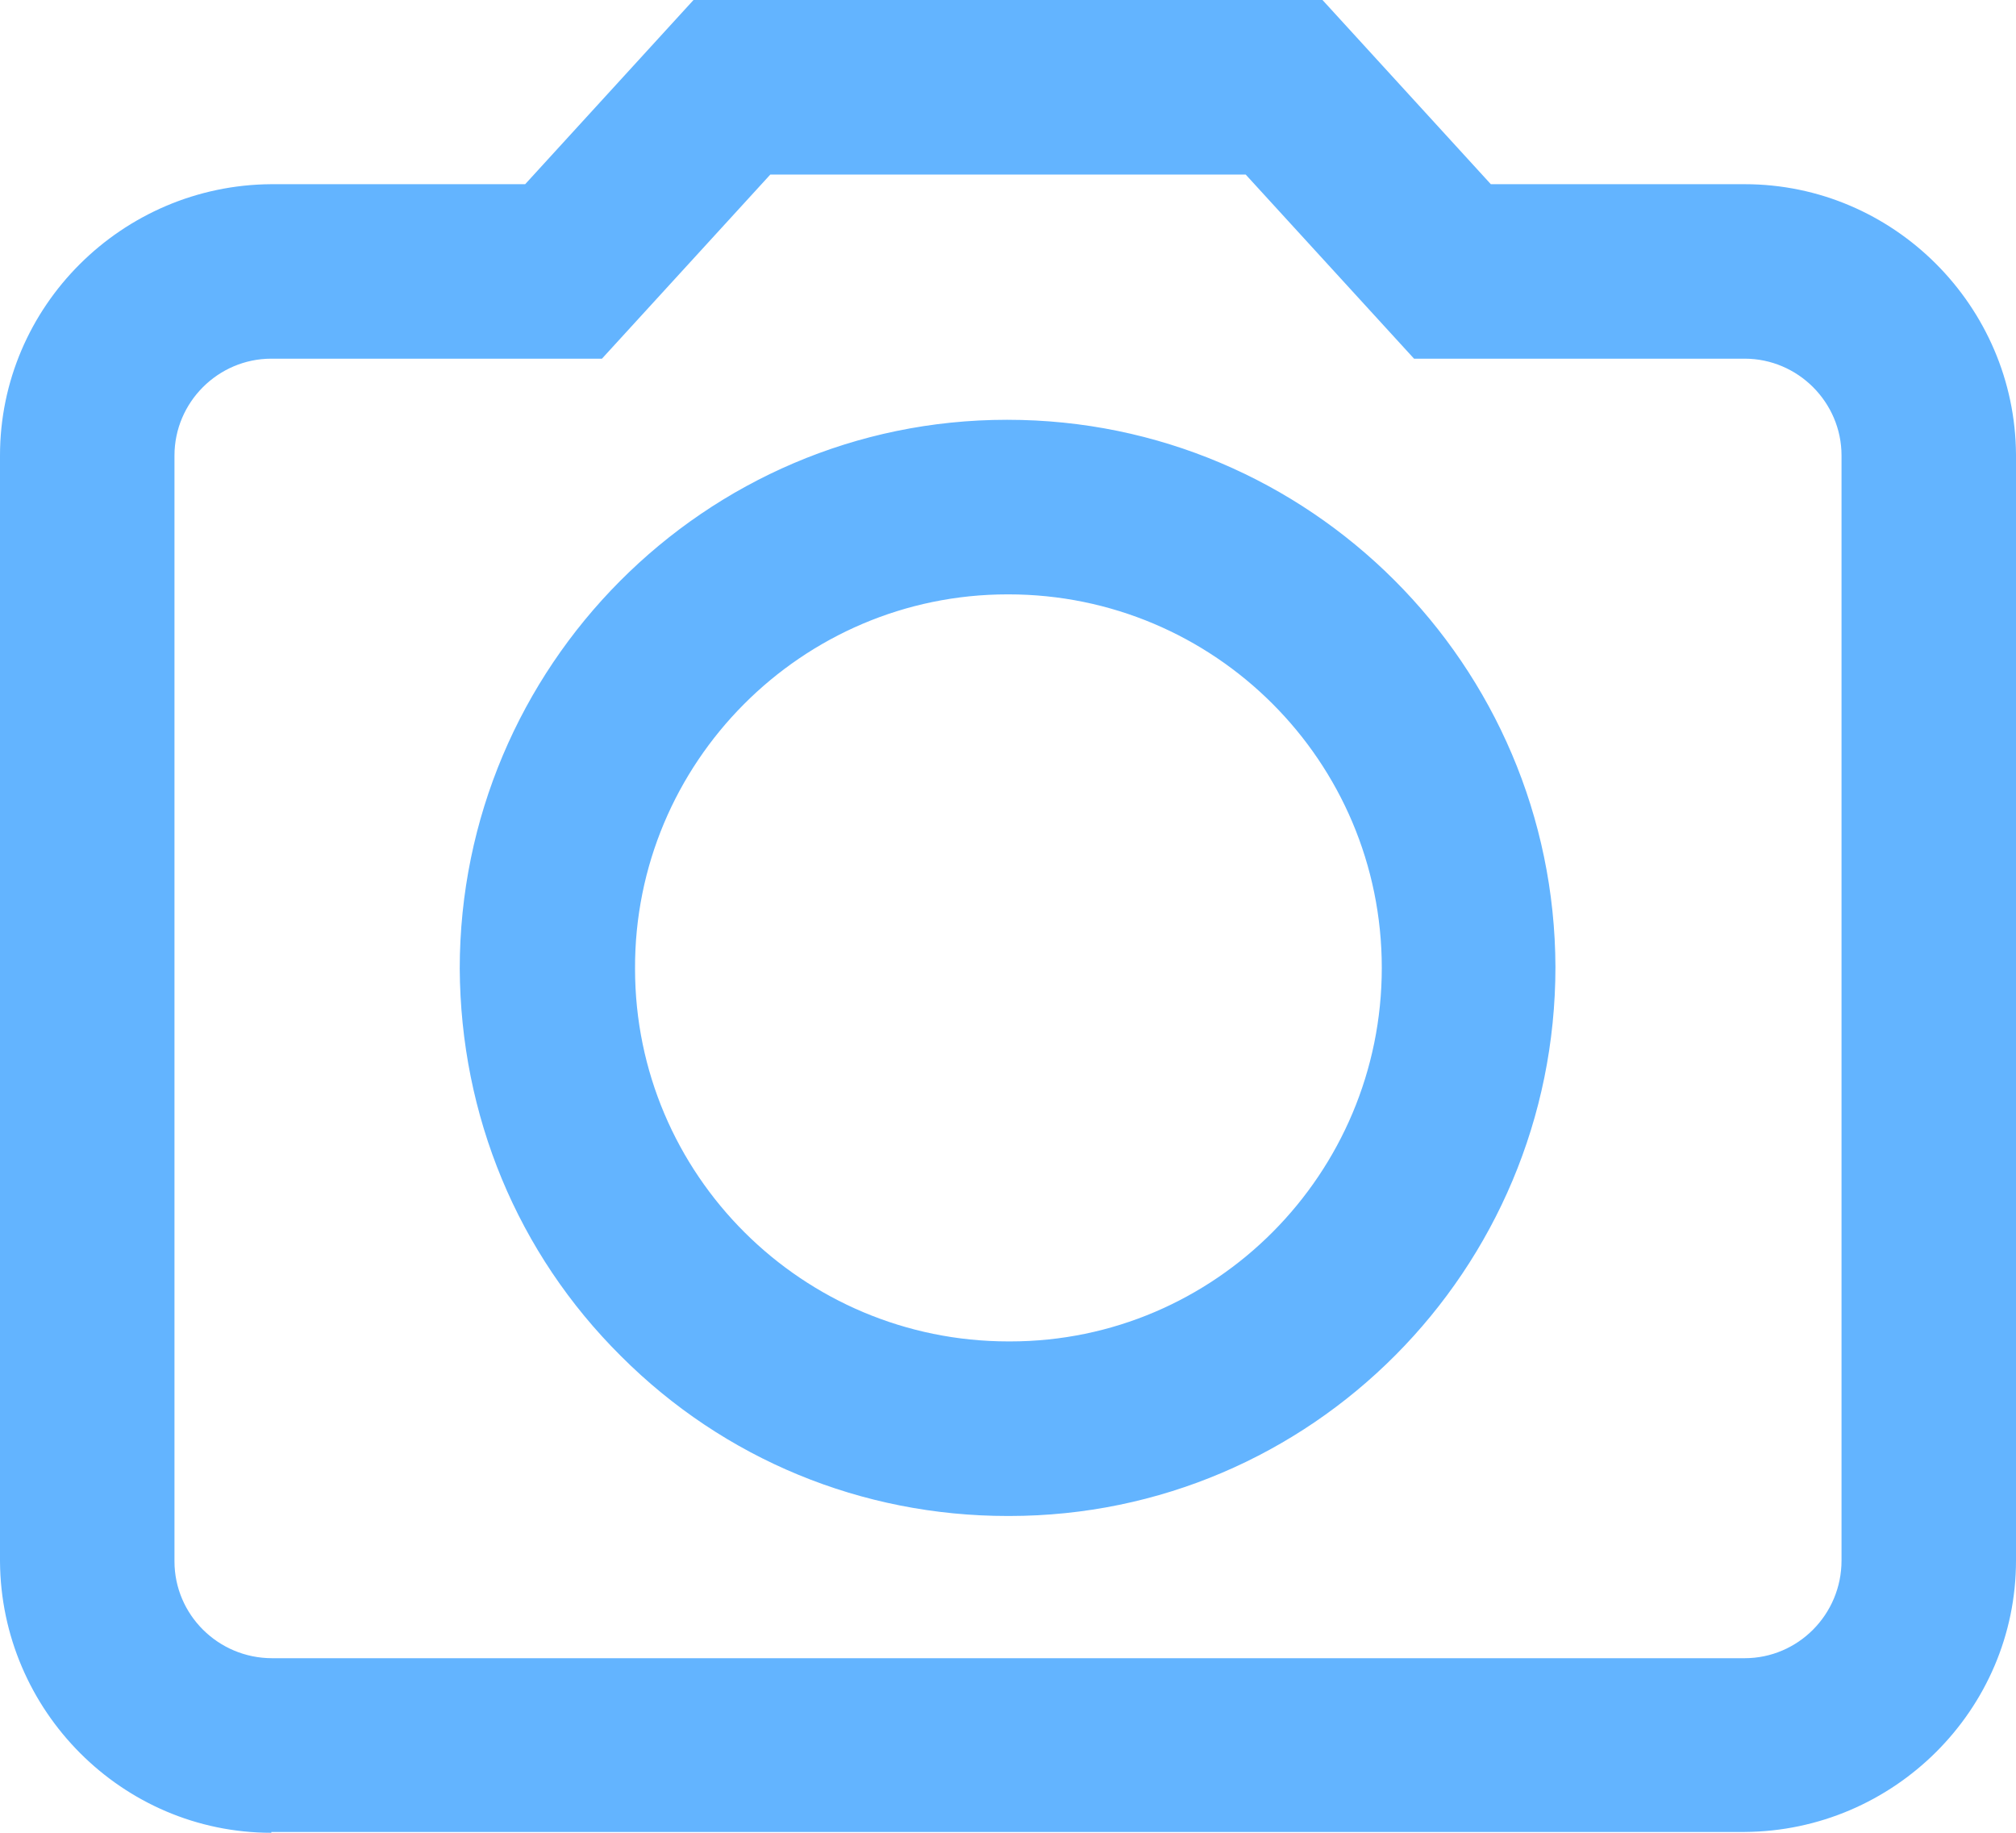 <svg width="22" height="20" viewBox="0 0 22 20" fill="none" xmlns="http://www.w3.org/2000/svg">
<g clip-path="url(#clip0_794_6022)">
<path d="M2.961 20C1.333 20 0.01 18.667 0 17.038V4.971C0 3.343 1.333 2.019 2.961 2.01H5.731L7.568 0H14.432L16.269 2.01H19.039C20.667 2.01 21.991 3.343 22 4.962V17.029C22 18.657 20.667 19.981 19.039 19.991H2.961V20ZM2.961 3.914C2.38 3.914 1.904 4.39 1.904 4.971V17.038C1.904 17.619 2.38 18.095 2.97 18.095H19.039C19.62 18.095 20.096 17.619 20.096 17.029V4.971C20.096 4.39 19.62 3.914 19.039 3.914H15.431L13.594 1.905H8.406L6.569 3.914H2.961ZM10.995 16.543C9.405 16.543 7.901 15.924 6.778 14.8C5.645 13.676 5.026 12.171 5.017 10.571C5.017 7.276 7.692 4.581 10.986 4.581H10.995C14.289 4.581 16.964 7.257 16.974 10.552C16.974 13.857 14.308 16.543 11.014 16.543H10.995ZM10.995 6.486C8.749 6.486 6.921 8.324 6.93 10.571C6.93 12.819 8.758 14.638 11.005 14.638H11.024C13.261 14.638 15.079 12.809 15.079 10.562C15.079 8.305 13.251 6.486 11.005 6.486H10.995Z" fill="#63B4FF"/>
</g>
<defs>
<clipPath id="clip0_794_6022">
<rect width="22" height="20" fill="white"/>
</clipPath>
</defs>
</svg>
